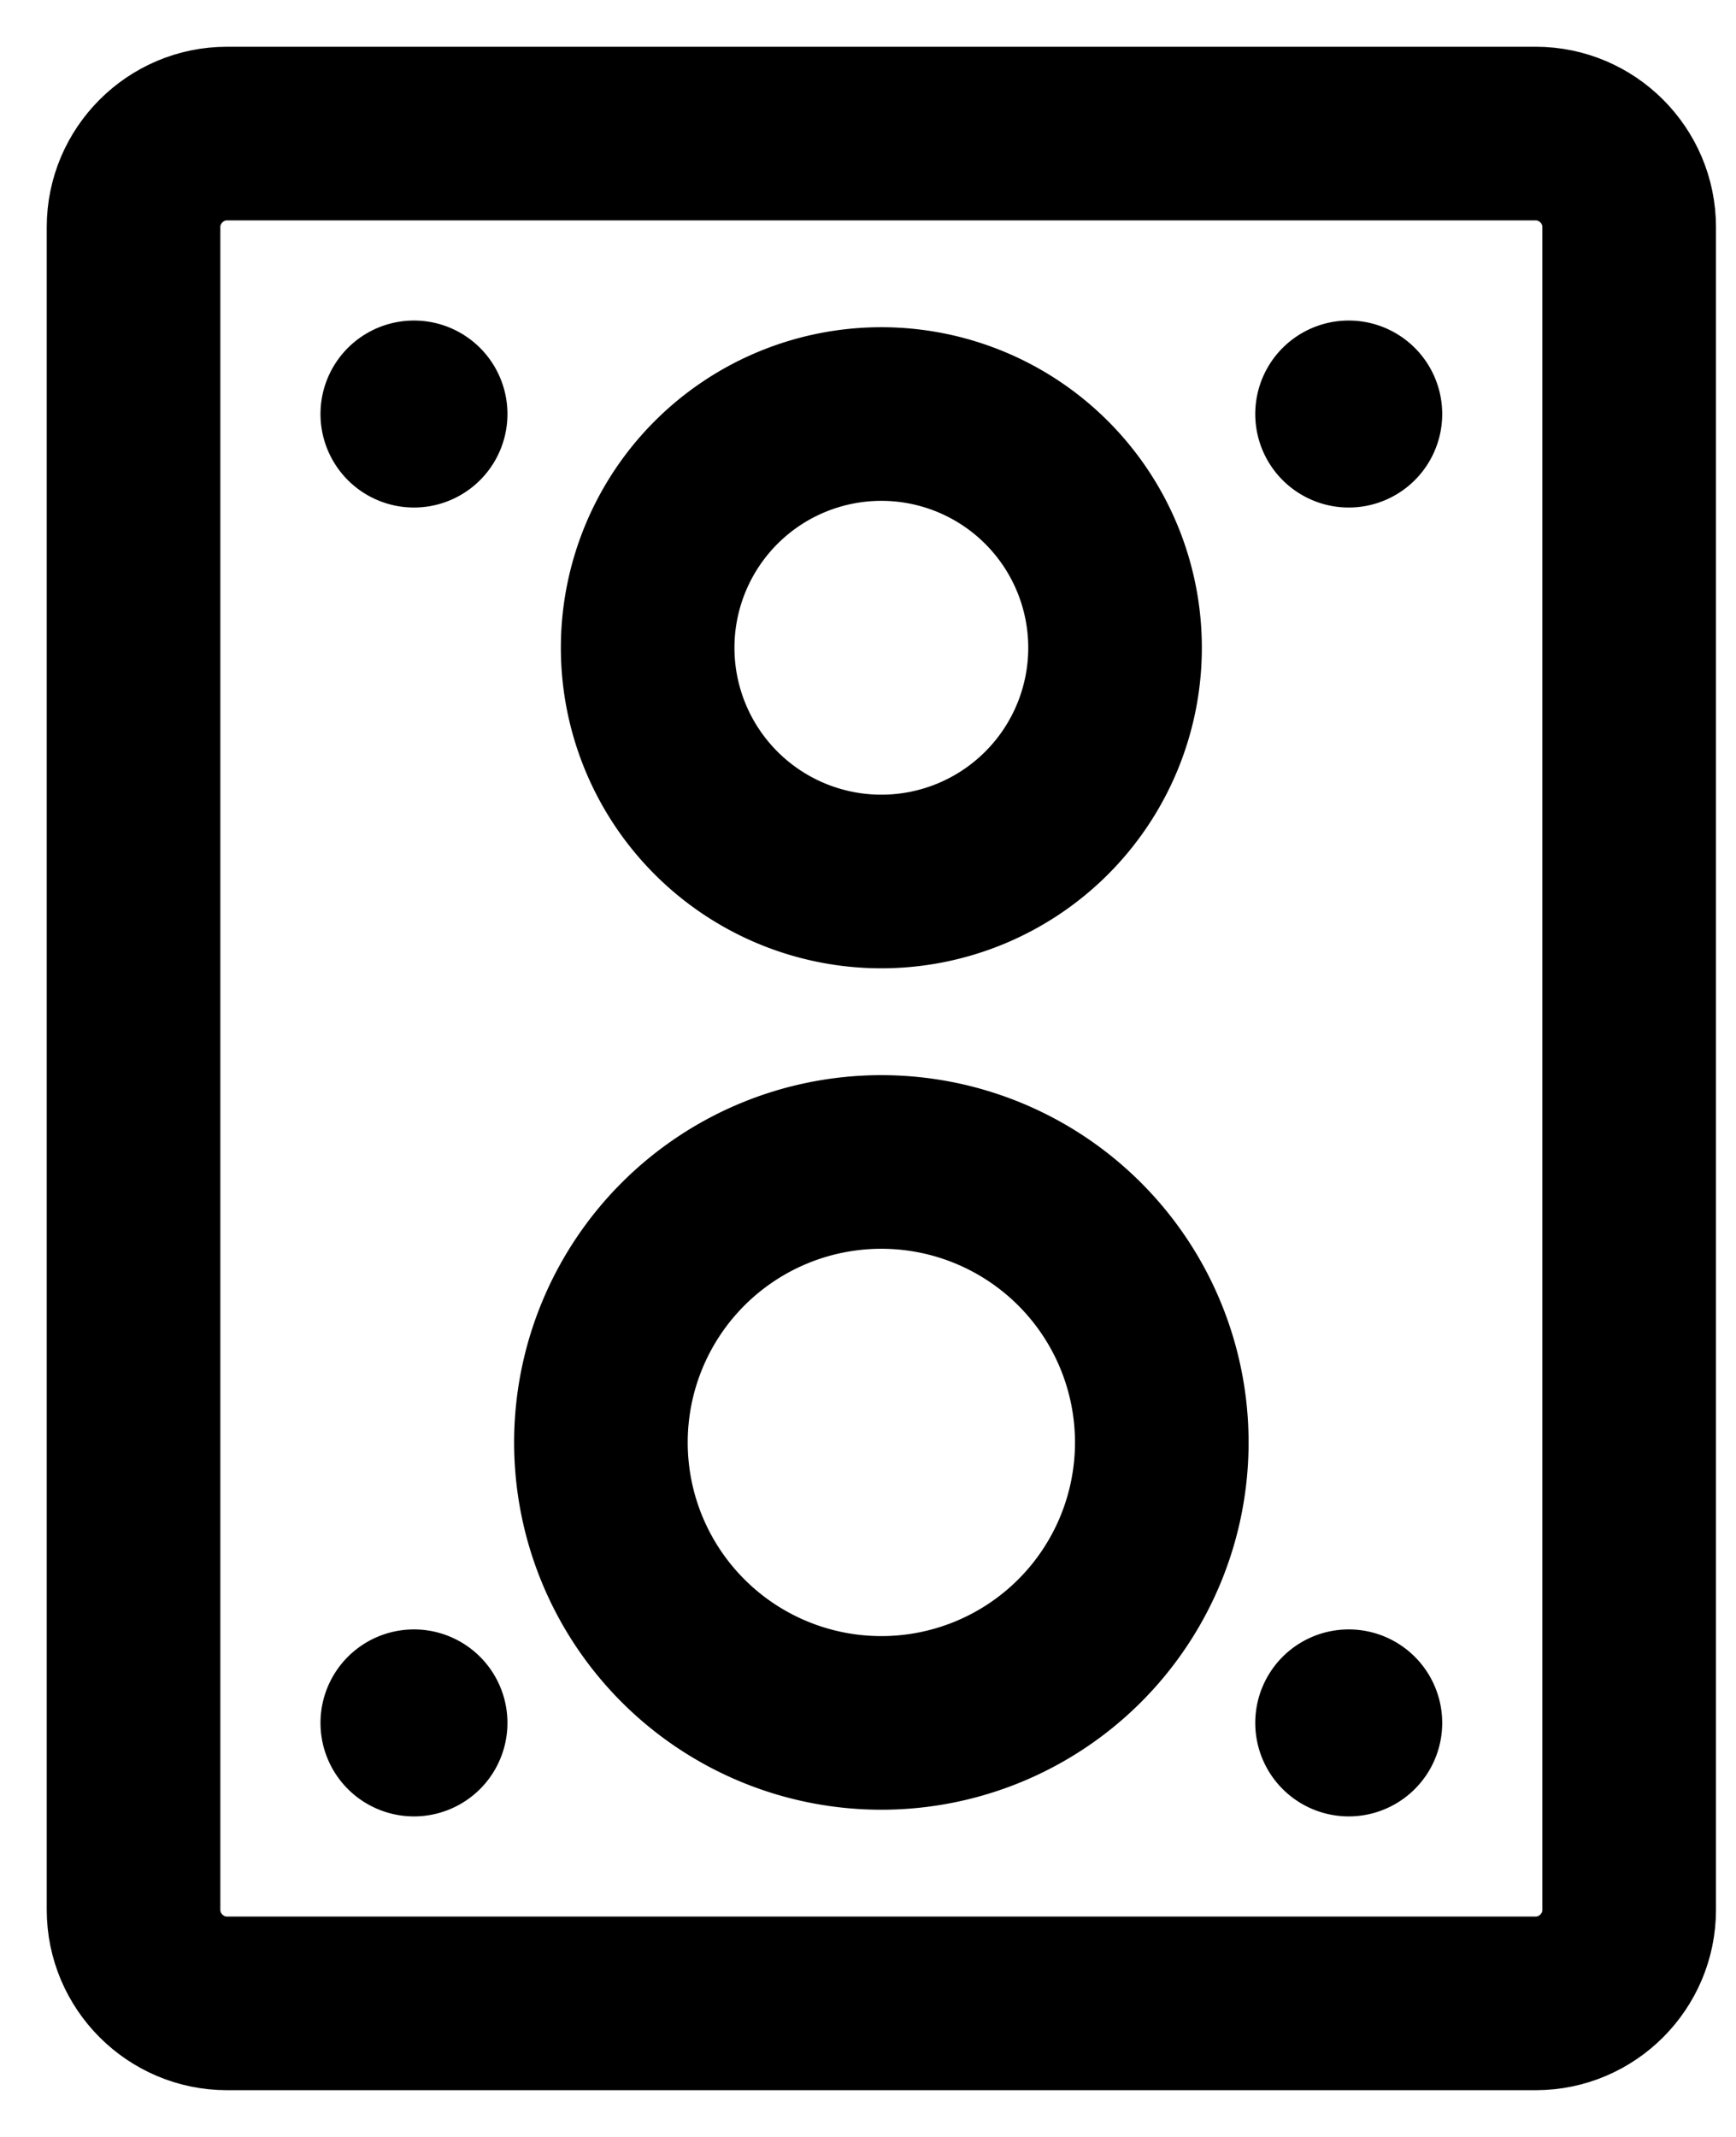 <svg xmlns="http://www.w3.org/2000/svg" fill="none" stroke="currentColor" viewBox="0 0 26 32">
  <path stroke-linecap="round" stroke-linejoin="round" stroke-width="2.6"
    d="M23 2H3.4C2.63 2 2 2.63 2 3.4v25.2c0 .77.63 1.4 1.4 1.4H23c.77 0 1.4-.63 1.4-1.4V3.4c0-.77-.63-1.4-1.4-1.4Z" />
  <path stroke-width="2.6" d="M13.2 13.2a3.5 3.5 0 1 0 0-7 3.5 3.5 0 0 0 0 7Z" />
  <path fill="currentColor" stroke-width=".7"
    d="M6.2 5.15a1.05 1.05 0 1 1 0 2.1 1.05 1.05 0 0 1 0-2.1ZM6.2 24.75a1.05 1.05 0 1 1 0 2.1 1.05 1.05 0 0 1 0-2.1ZM20.2 5.15a1.05 1.05 0 1 1 0 2.1 1.05 1.05 0 0 1 0-2.1ZM20.2 24.75a1.05 1.05 0 1 1 0 2.1 1.05 1.05 0 0 1 0-2.1Z" />
  <path stroke-width="2.6" d="M13.2 25.8a4.2 4.2 0 1 0 0-8.4 4.2 4.2 0 0 0 0 8.4Z" />
</svg>